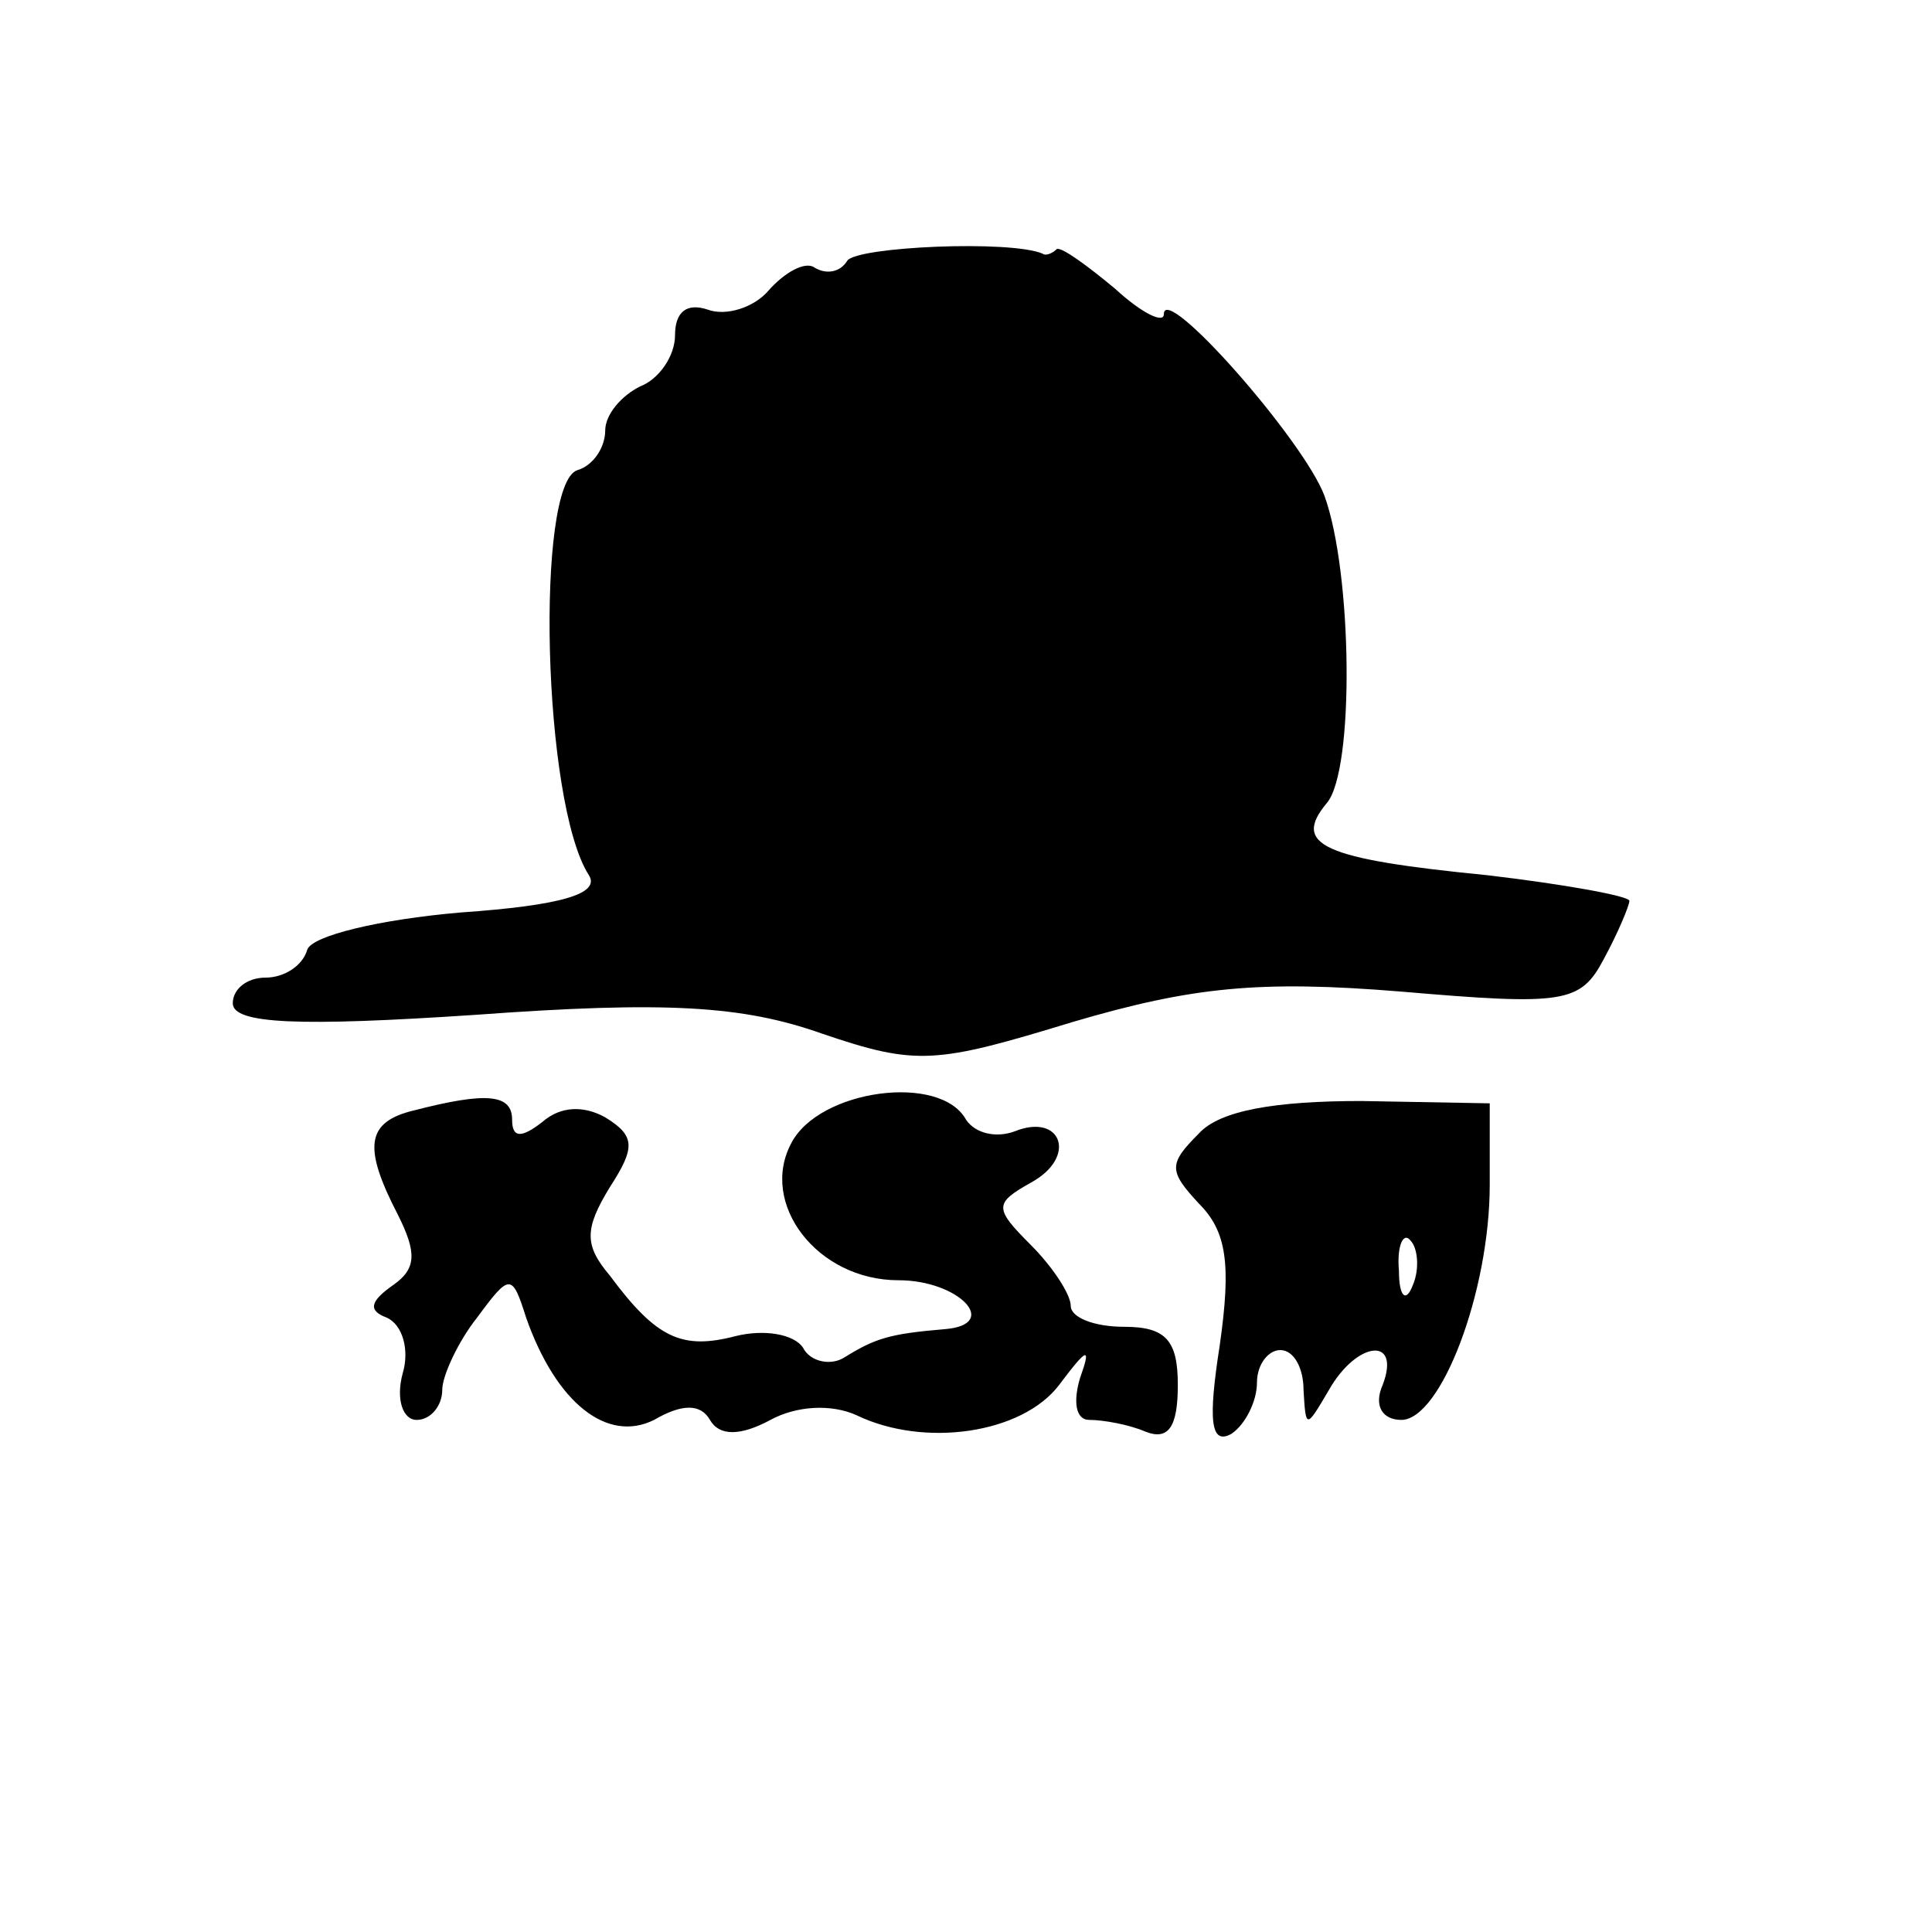 <?xml version="1.0" standalone="no"?>
<!DOCTYPE svg PUBLIC "-//W3C//DTD SVG 20010904//EN"
 "http://www.w3.org/TR/2001/REC-SVG-20010904/DTD/svg10.dtd">
<svg version="1.0" xmlns="http://www.w3.org/2000/svg"
 width="83pt" height="83pt" viewBox="0 0 83 83"
 preserveAspectRatio="xMidYMid meet">
<g transform="translate(0,83) scale(0.1,-0.1)"
fill="#000000" stroke="none">
<path d="M364 718 c-3 -5 -9 -6 -14 -3 -4 3 -13 -2 -20 -10 -6 -7 -18 -11 -26
-8 -9 3 -14 -1 -14 -11 0 -9 -7 -19 -15 -22 -8 -4 -15 -12 -15 -19 0 -7 -5
-15 -12 -17 -18 -6 -15 -143 5 -174 5 -8 -12 -13 -55 -16 -35 -3 -64 -10 -66
-16 -2 -7 -10 -12 -18 -12 -8 0 -14 -5 -14 -11 0 -9 29 -10 104 -5 82 6 115 4
149 -8 41 -14 49 -13 108 5 51 15 80 18 141 13 70 -6 77 -5 87 14 6 11 11 23
11 25 0 2 -27 7 -61 11 -71 7 -84 13 -69 31 12 14 11 99 -1 132 -9 24 -69 92
-69 78 0 -4 -9 0 -21 11 -12 10 -23 18 -25 17 -2 -2 -5 -3 -6 -2 -14 6 -80 3
-84 -3z"/>
<path d="M178 353 c-21 -5 -22 -16 -7 -45 8 -16 8 -23 -2 -30 -10 -7 -11 -11
-3 -14 7 -3 10 -14 7 -24 -3 -11 0 -20 6 -20 6 0 11 6 11 13 0 6 7 21 15 31
14 19 15 19 21 0 13 -37 35 -54 55 -44 12 7 20 7 24 0 4 -7 13 -7 26 0 11 6
26 7 37 2 29 -14 71 -8 87 13 12 16 14 17 9 3 -3 -10 -2 -18 4 -18 6 0 17 -2
24 -5 10 -4 14 2 14 20 0 19 -5 25 -23 25 -13 0 -23 4 -23 9 0 5 -8 17 -17 26
-16 16 -16 18 0 27 20 11 13 30 -7 22 -8 -3 -17 -1 -21 5 -11 20 -63 13 -75
-10 -14 -26 11 -59 46 -59 26 0 44 -19 20 -21 -24 -2 -30 -4 -43 -12 -6 -4
-15 -2 -18 4 -4 6 -17 8 -29 5 -23 -6 -34 -1 -54 26 -11 13 -11 20 0 38 11 17
11 22 -2 30 -9 5 -19 5 -27 -2 -9 -7 -13 -7 -13 1 0 11 -11 12 -42 4z"/>
<path d="M515 343 c-13 -13 -13 -16 0 -30 12 -12 14 -26 9 -61 -5 -32 -4 -43
5 -38 6 4 11 14 11 22 0 8 5 14 10 14 6 0 10 -8 10 -17 1 -17 1 -17 11 0 12
21 31 23 23 2 -4 -9 0 -15 8 -15 17 0 38 55 38 101 l0 35 -55 1 c-37 0 -61 -4
-70 -14z m92 -65 c-3 -8 -6 -5 -6 6 -1 11 2 17 5 13 3 -3 4 -12 1 -19z"/>
</g>
</svg>
